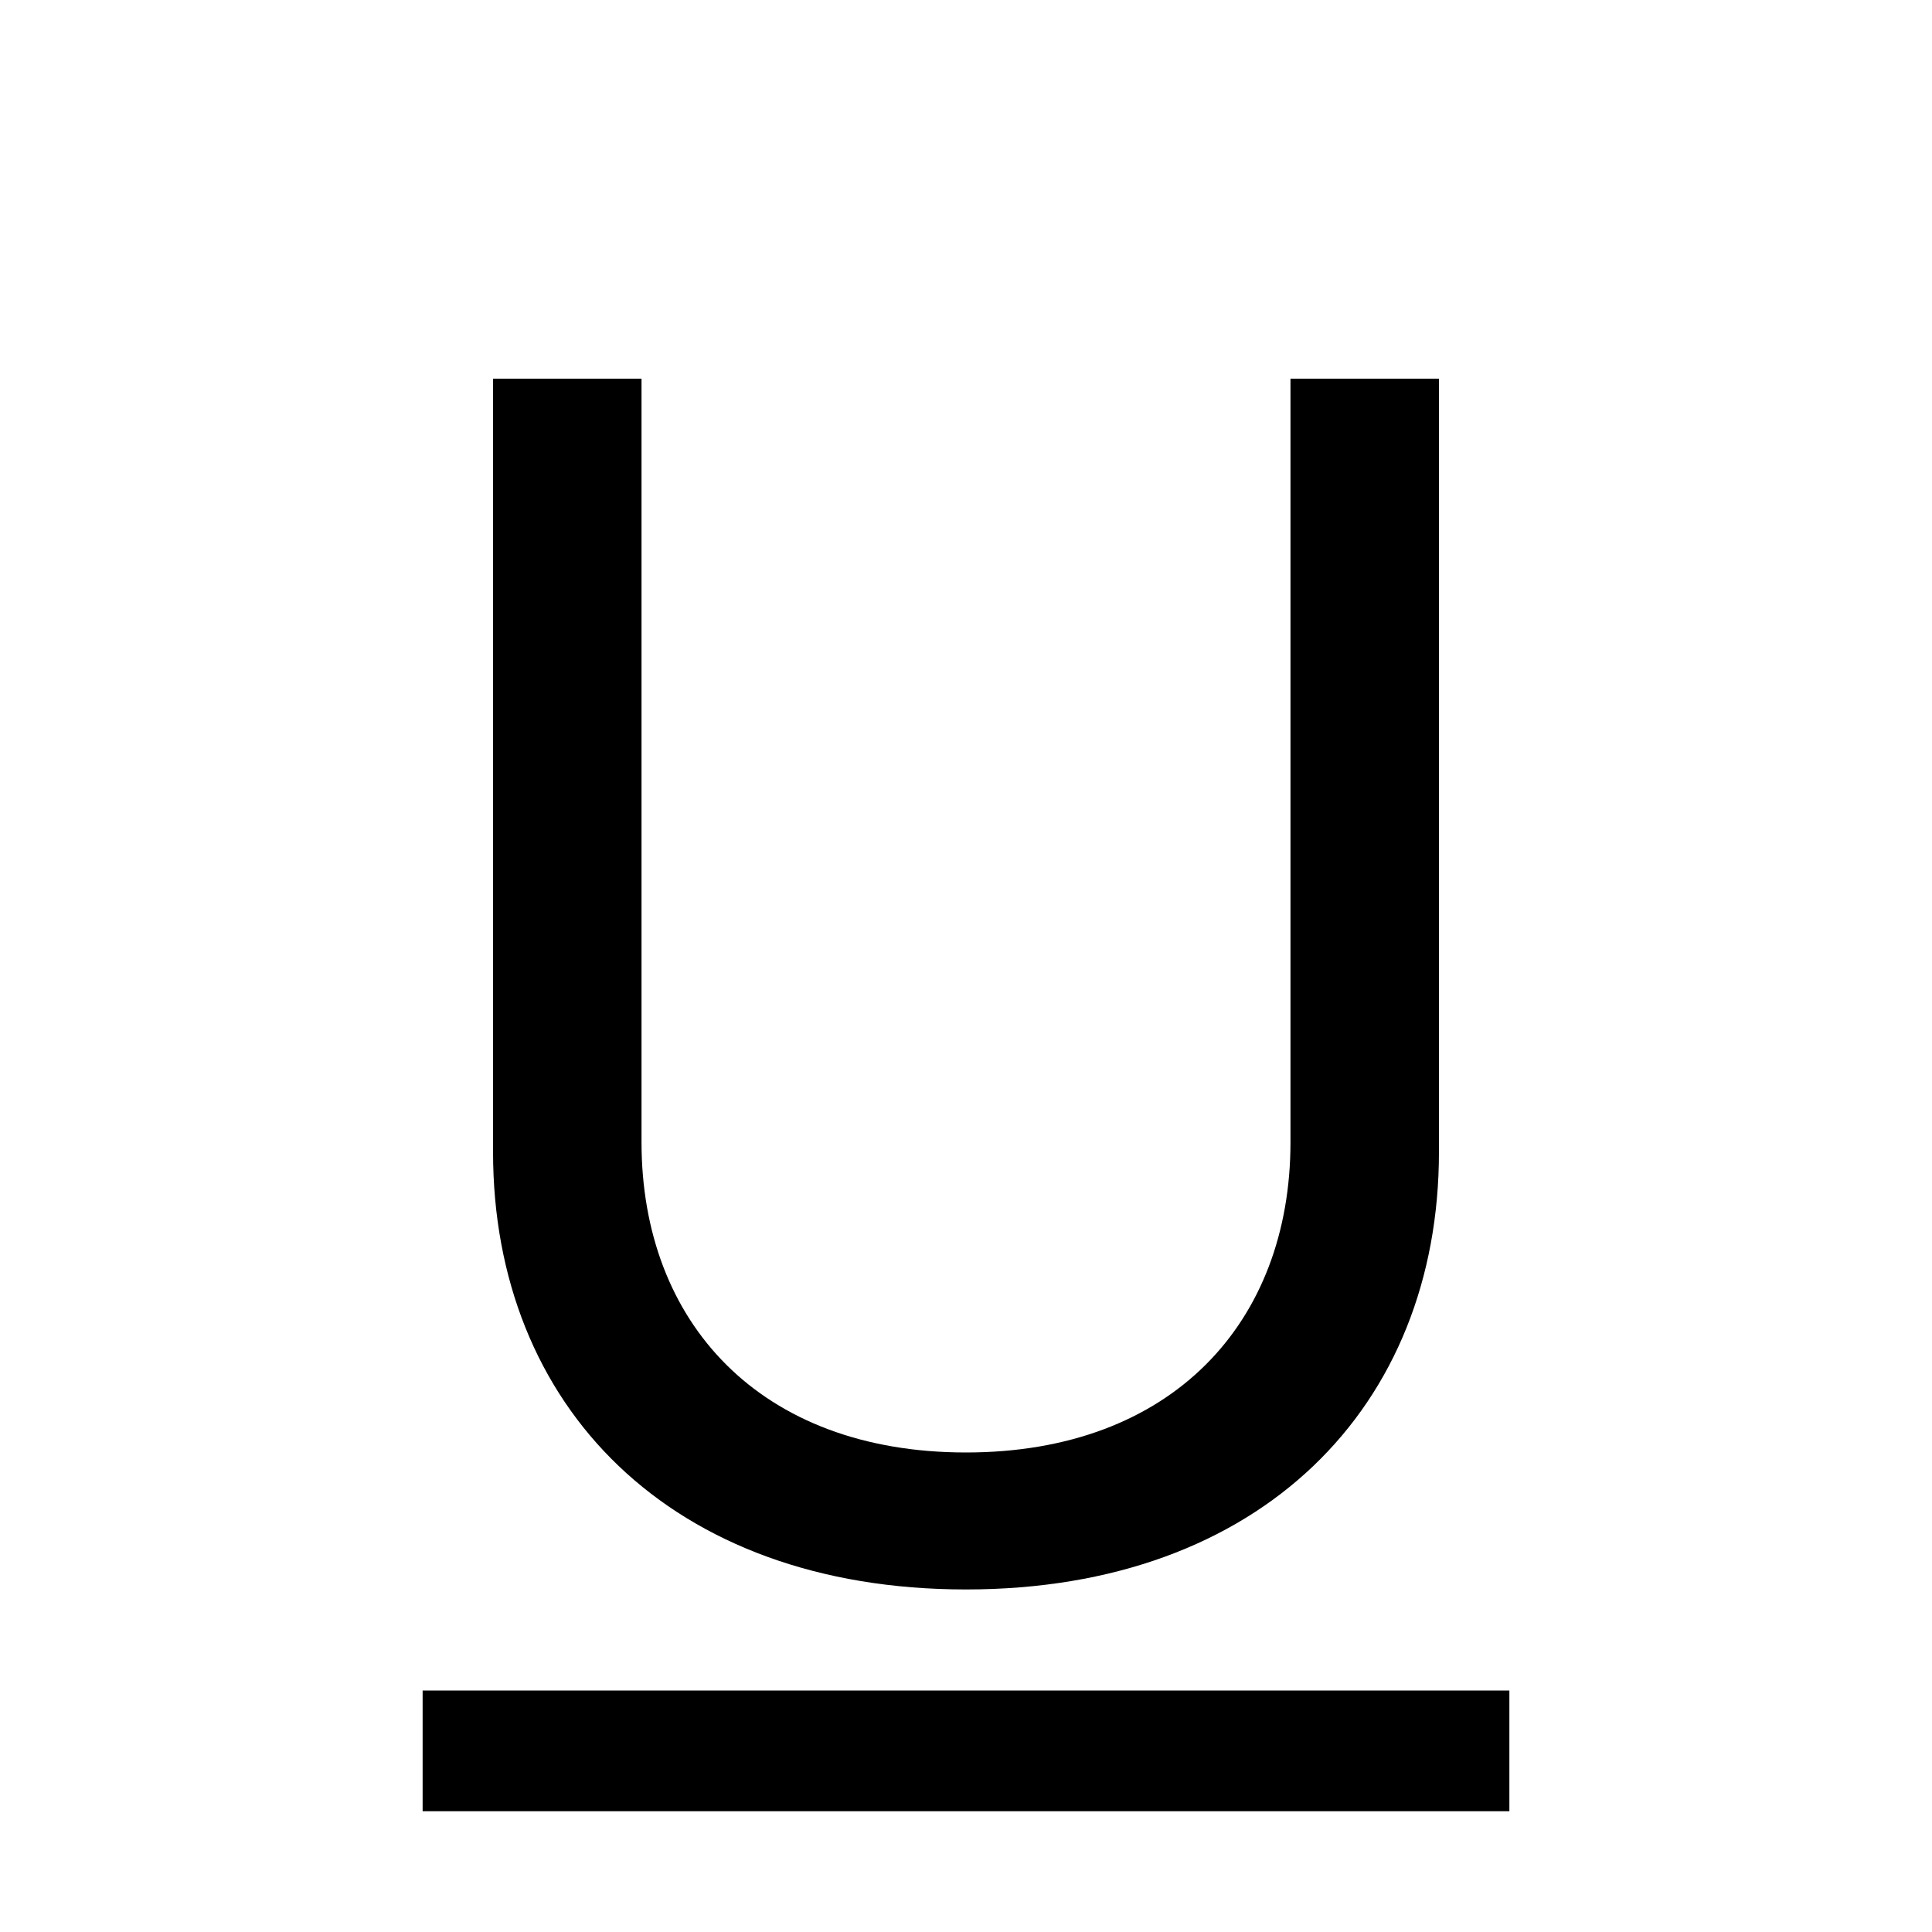<svg width="20" height="20" viewBox="0 0 20 20" fill="none" xmlns="http://www.w3.org/2000/svg">
<path d="M6.641 3.92H5.104V11.925C5.104 14.556 6.941 16.454 10 16.454C13.059 16.454 14.896 14.556 14.896 11.925V3.92H13.359V11.824C13.359 13.686 12.136 15.036 10 15.036C7.864 15.036 6.641 13.686 6.641 11.824V3.92V3.92ZM15.625 18.75H4.375V17.5H15.625V18.75Z" fill="currentColor"/>
</svg>
